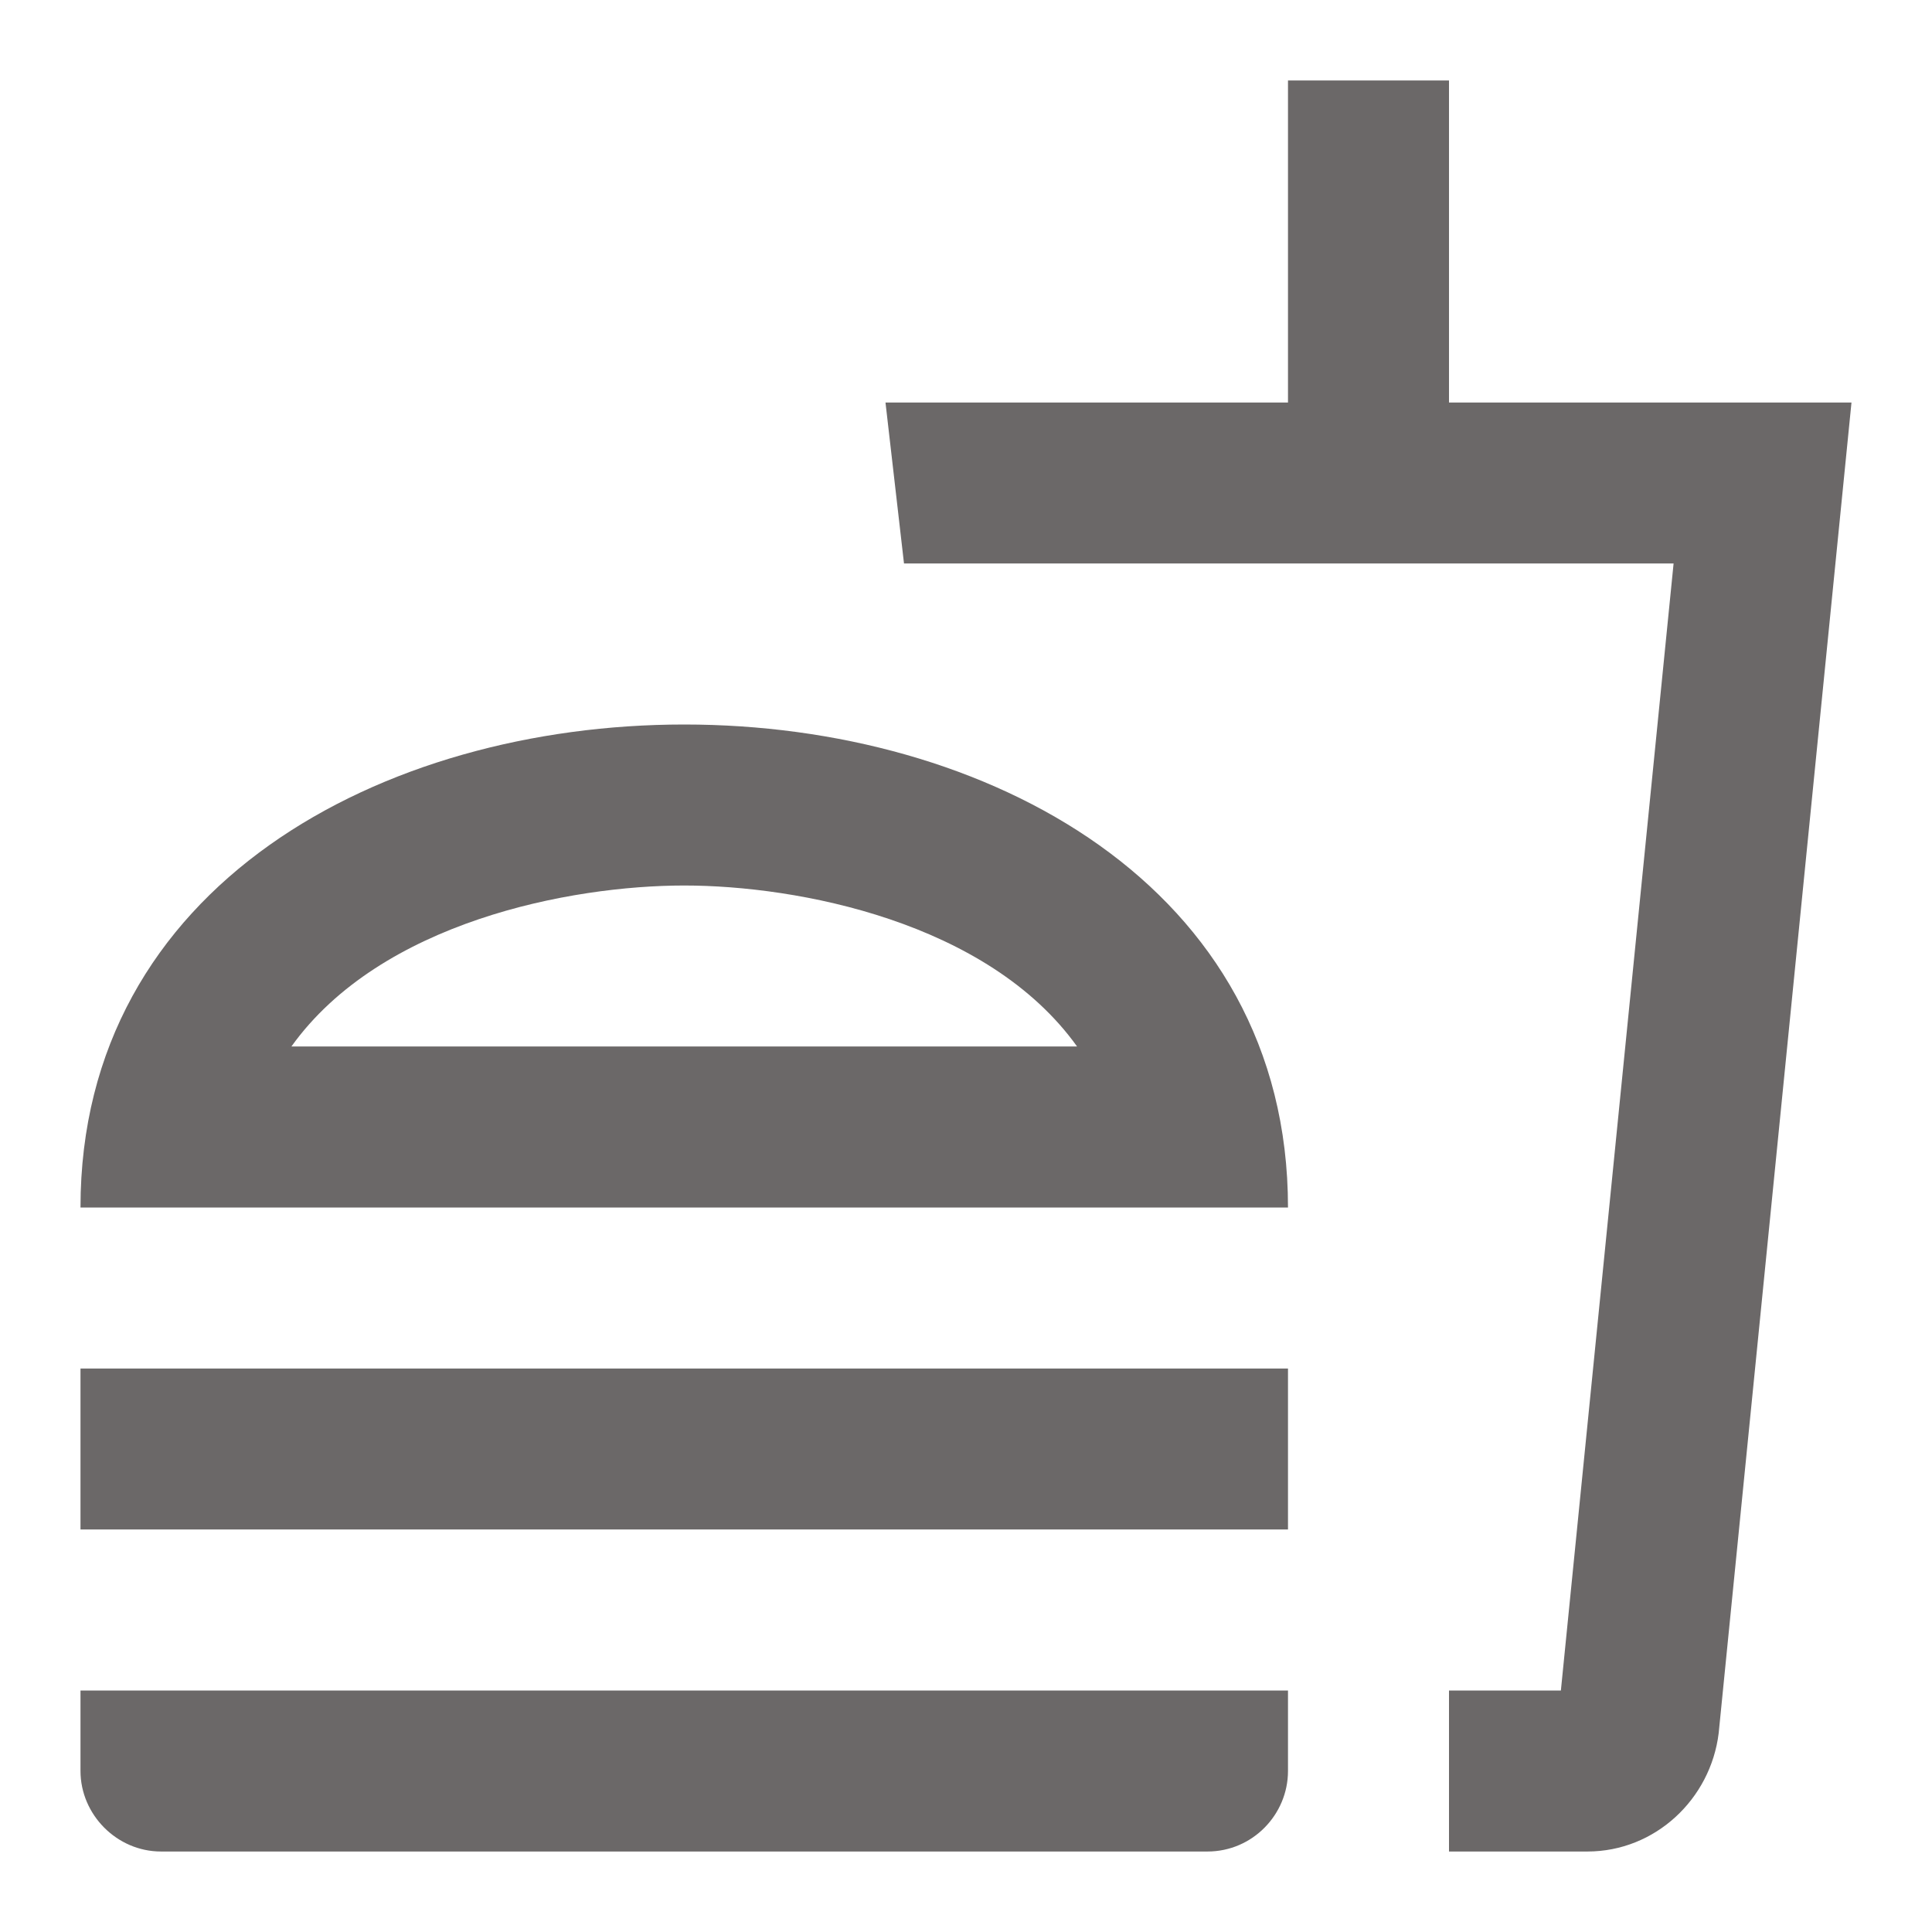 <svg width="89" height="89" viewBox="0 0 89 89" fill="none" xmlns="http://www.w3.org/2000/svg">
<path d="M3.708 81.583C3.708 83.586 5.377 85.292 7.416 85.292H55.625C57.701 85.292 59.333 83.586 59.333 81.583V77.875H3.708V81.583ZM31.52 33.375C17.614 33.375 3.708 40.792 3.708 55.625H59.333C59.333 40.792 45.427 33.375 31.52 33.375ZM13.424 48.208C17.54 42.46 26.292 40.792 31.52 40.792C36.749 40.792 45.501 42.46 49.617 48.208H13.424ZM3.708 63.042H59.333V70.458H3.708V63.042ZM66.75 18.542V3.708H59.333V18.542H40.791L41.644 25.958H77.096L71.904 77.875H66.75V85.292H73.128C76.243 85.292 78.802 82.881 79.173 79.84L85.291 18.542H66.75Z" fill="#6B6868"/>
</svg>
